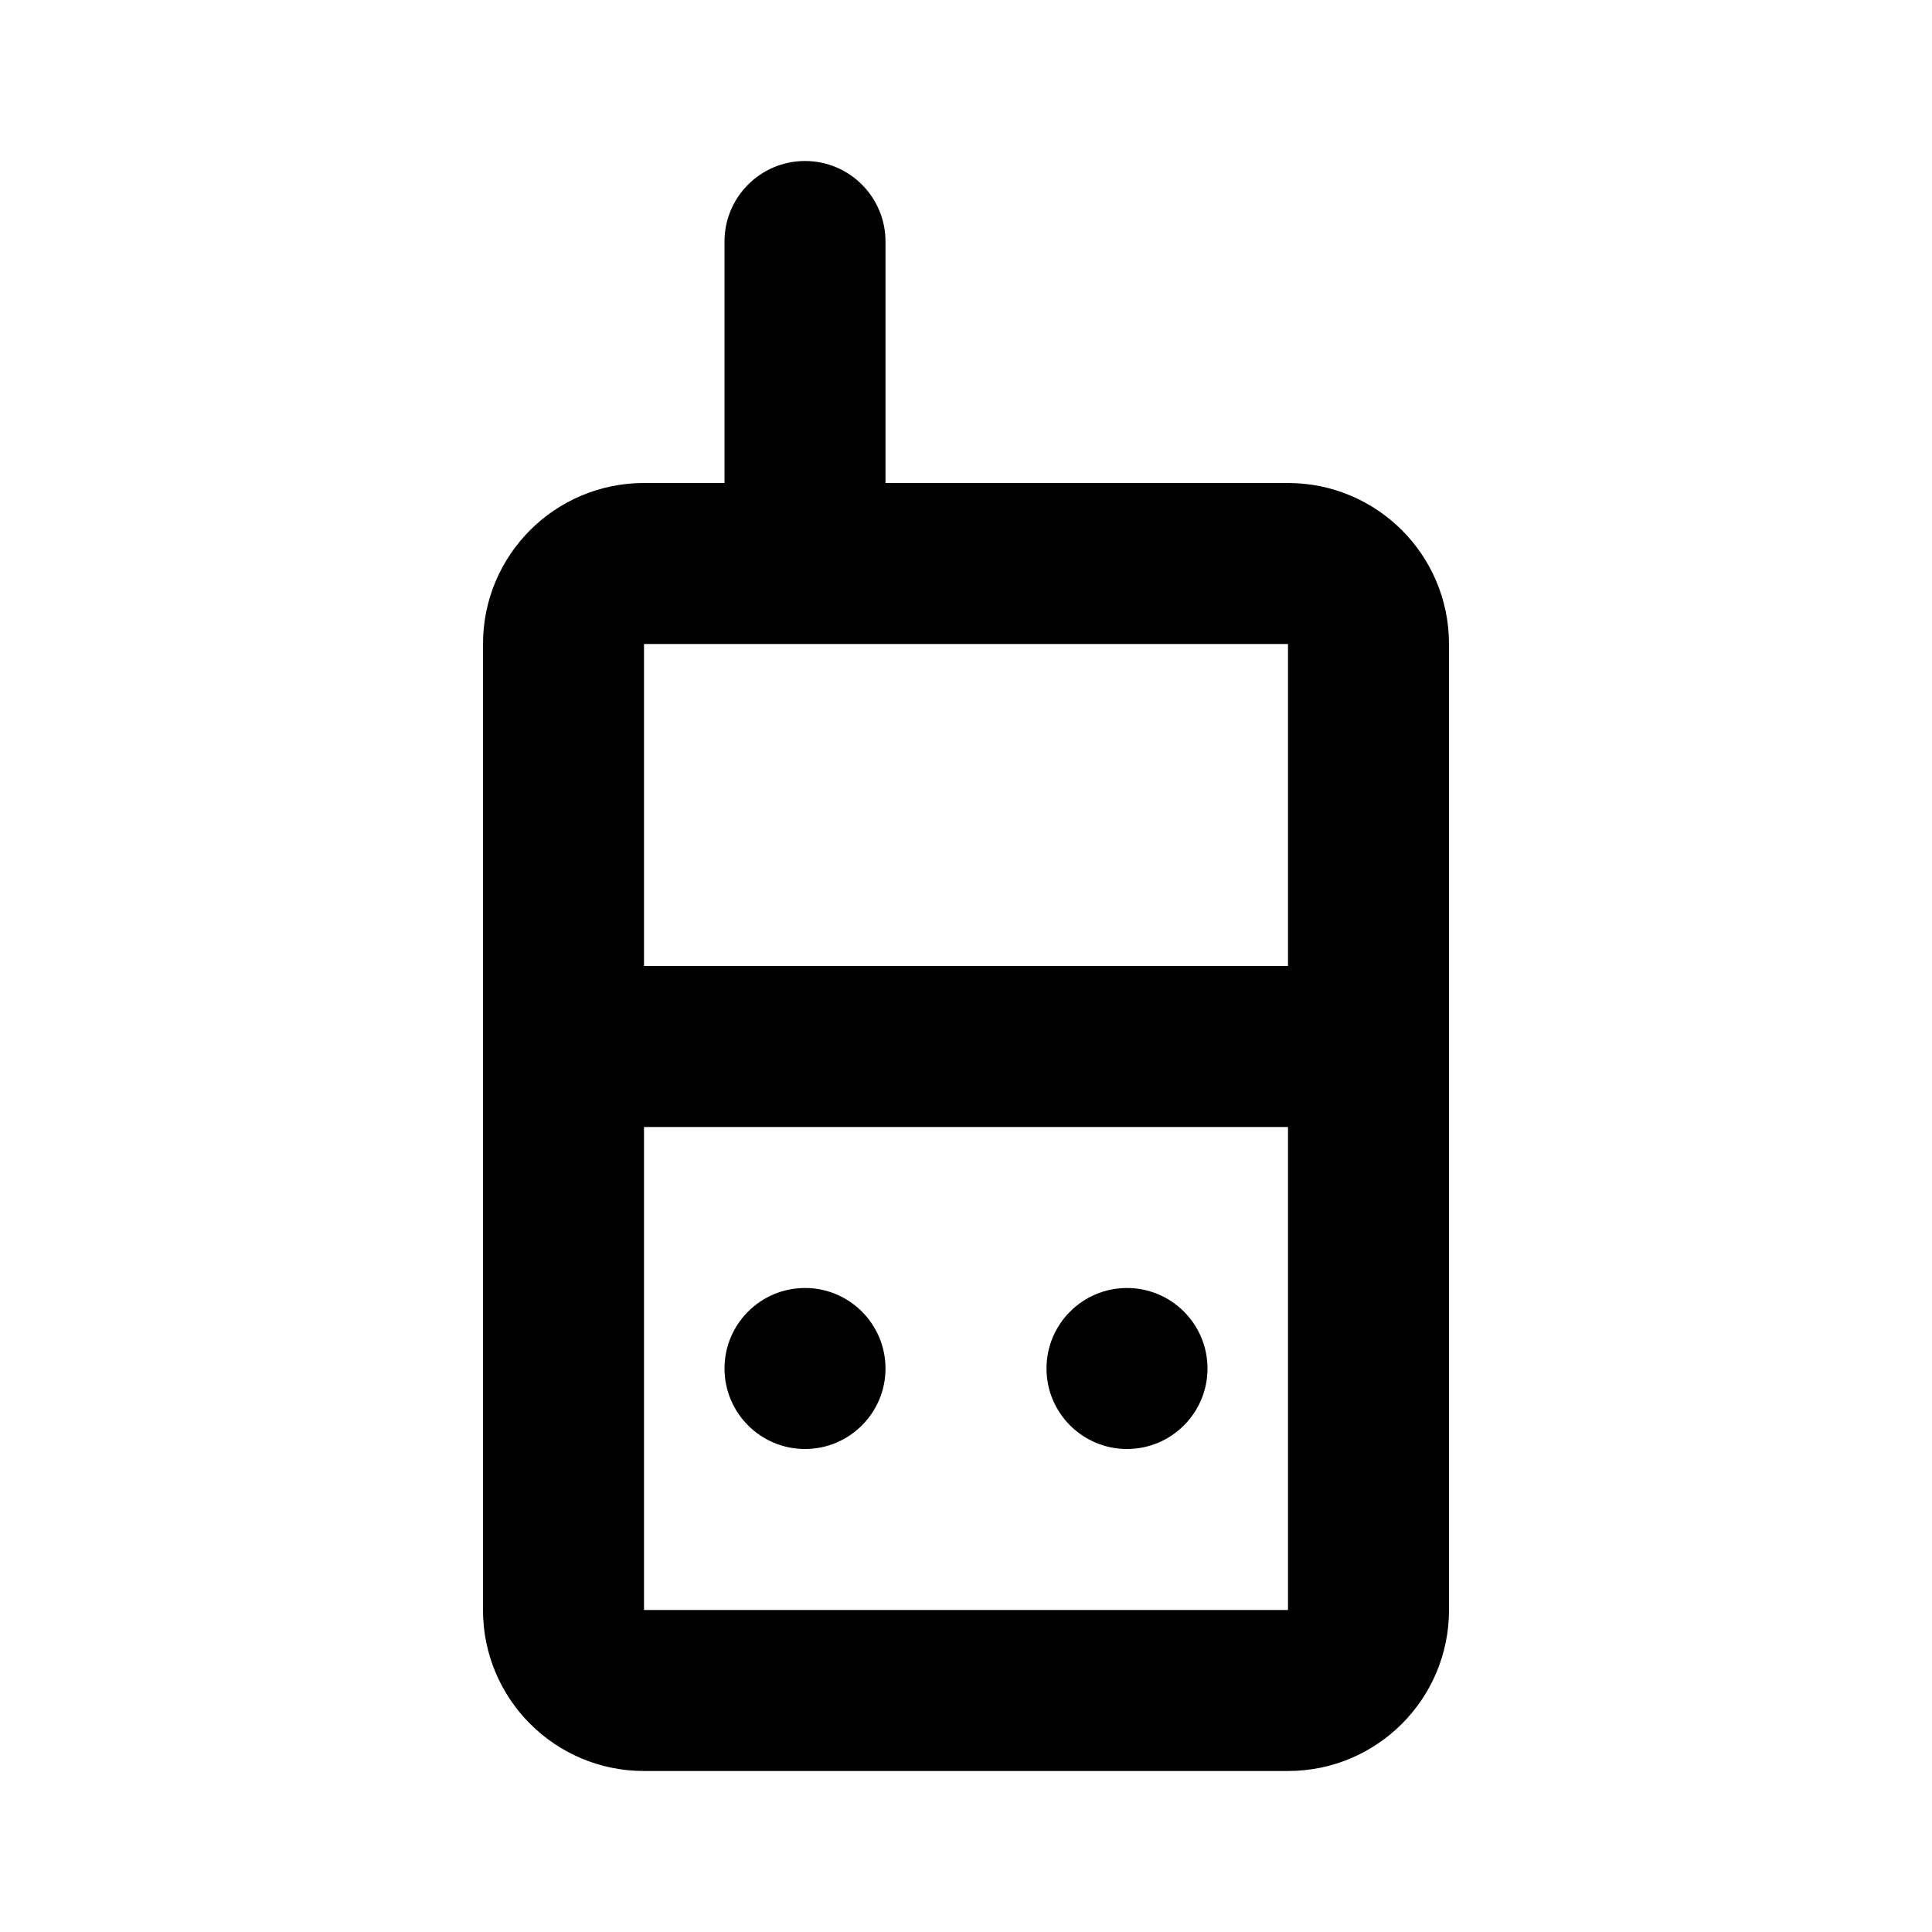 <svg width="24" height="24" viewBox="0 0 24 24" fill="none" xmlns="http://www.w3.org/2000/svg">
<path fill-rule="evenodd" clip-rule="evenodd" d="M10 2C10.552 2 11 2.448 11 3V6H16C17.105 6 18 6.895 18 8V13V20C18 21.105 17.105 22 16 22H8C6.895 22 6 21.105 6 20V8C6 6.895 6.895 6 8 6H9V3C9 2.448 9.448 2 10 2ZM16 12V8H10L8 8V12H16ZM8 14H16V20H8V14ZM15 17C15 17.552 14.552 18 14 18C13.448 18 13 17.552 13 17C13 16.448 13.448 16 14 16C14.552 16 15 16.448 15 17ZM10 18C10.552 18 11 17.552 11 17C11 16.448 10.552 16 10 16C9.448 16 9 16.448 9 17C9 17.552 9.448 18 10 18Z" fill="currentColor"/>
</svg>
